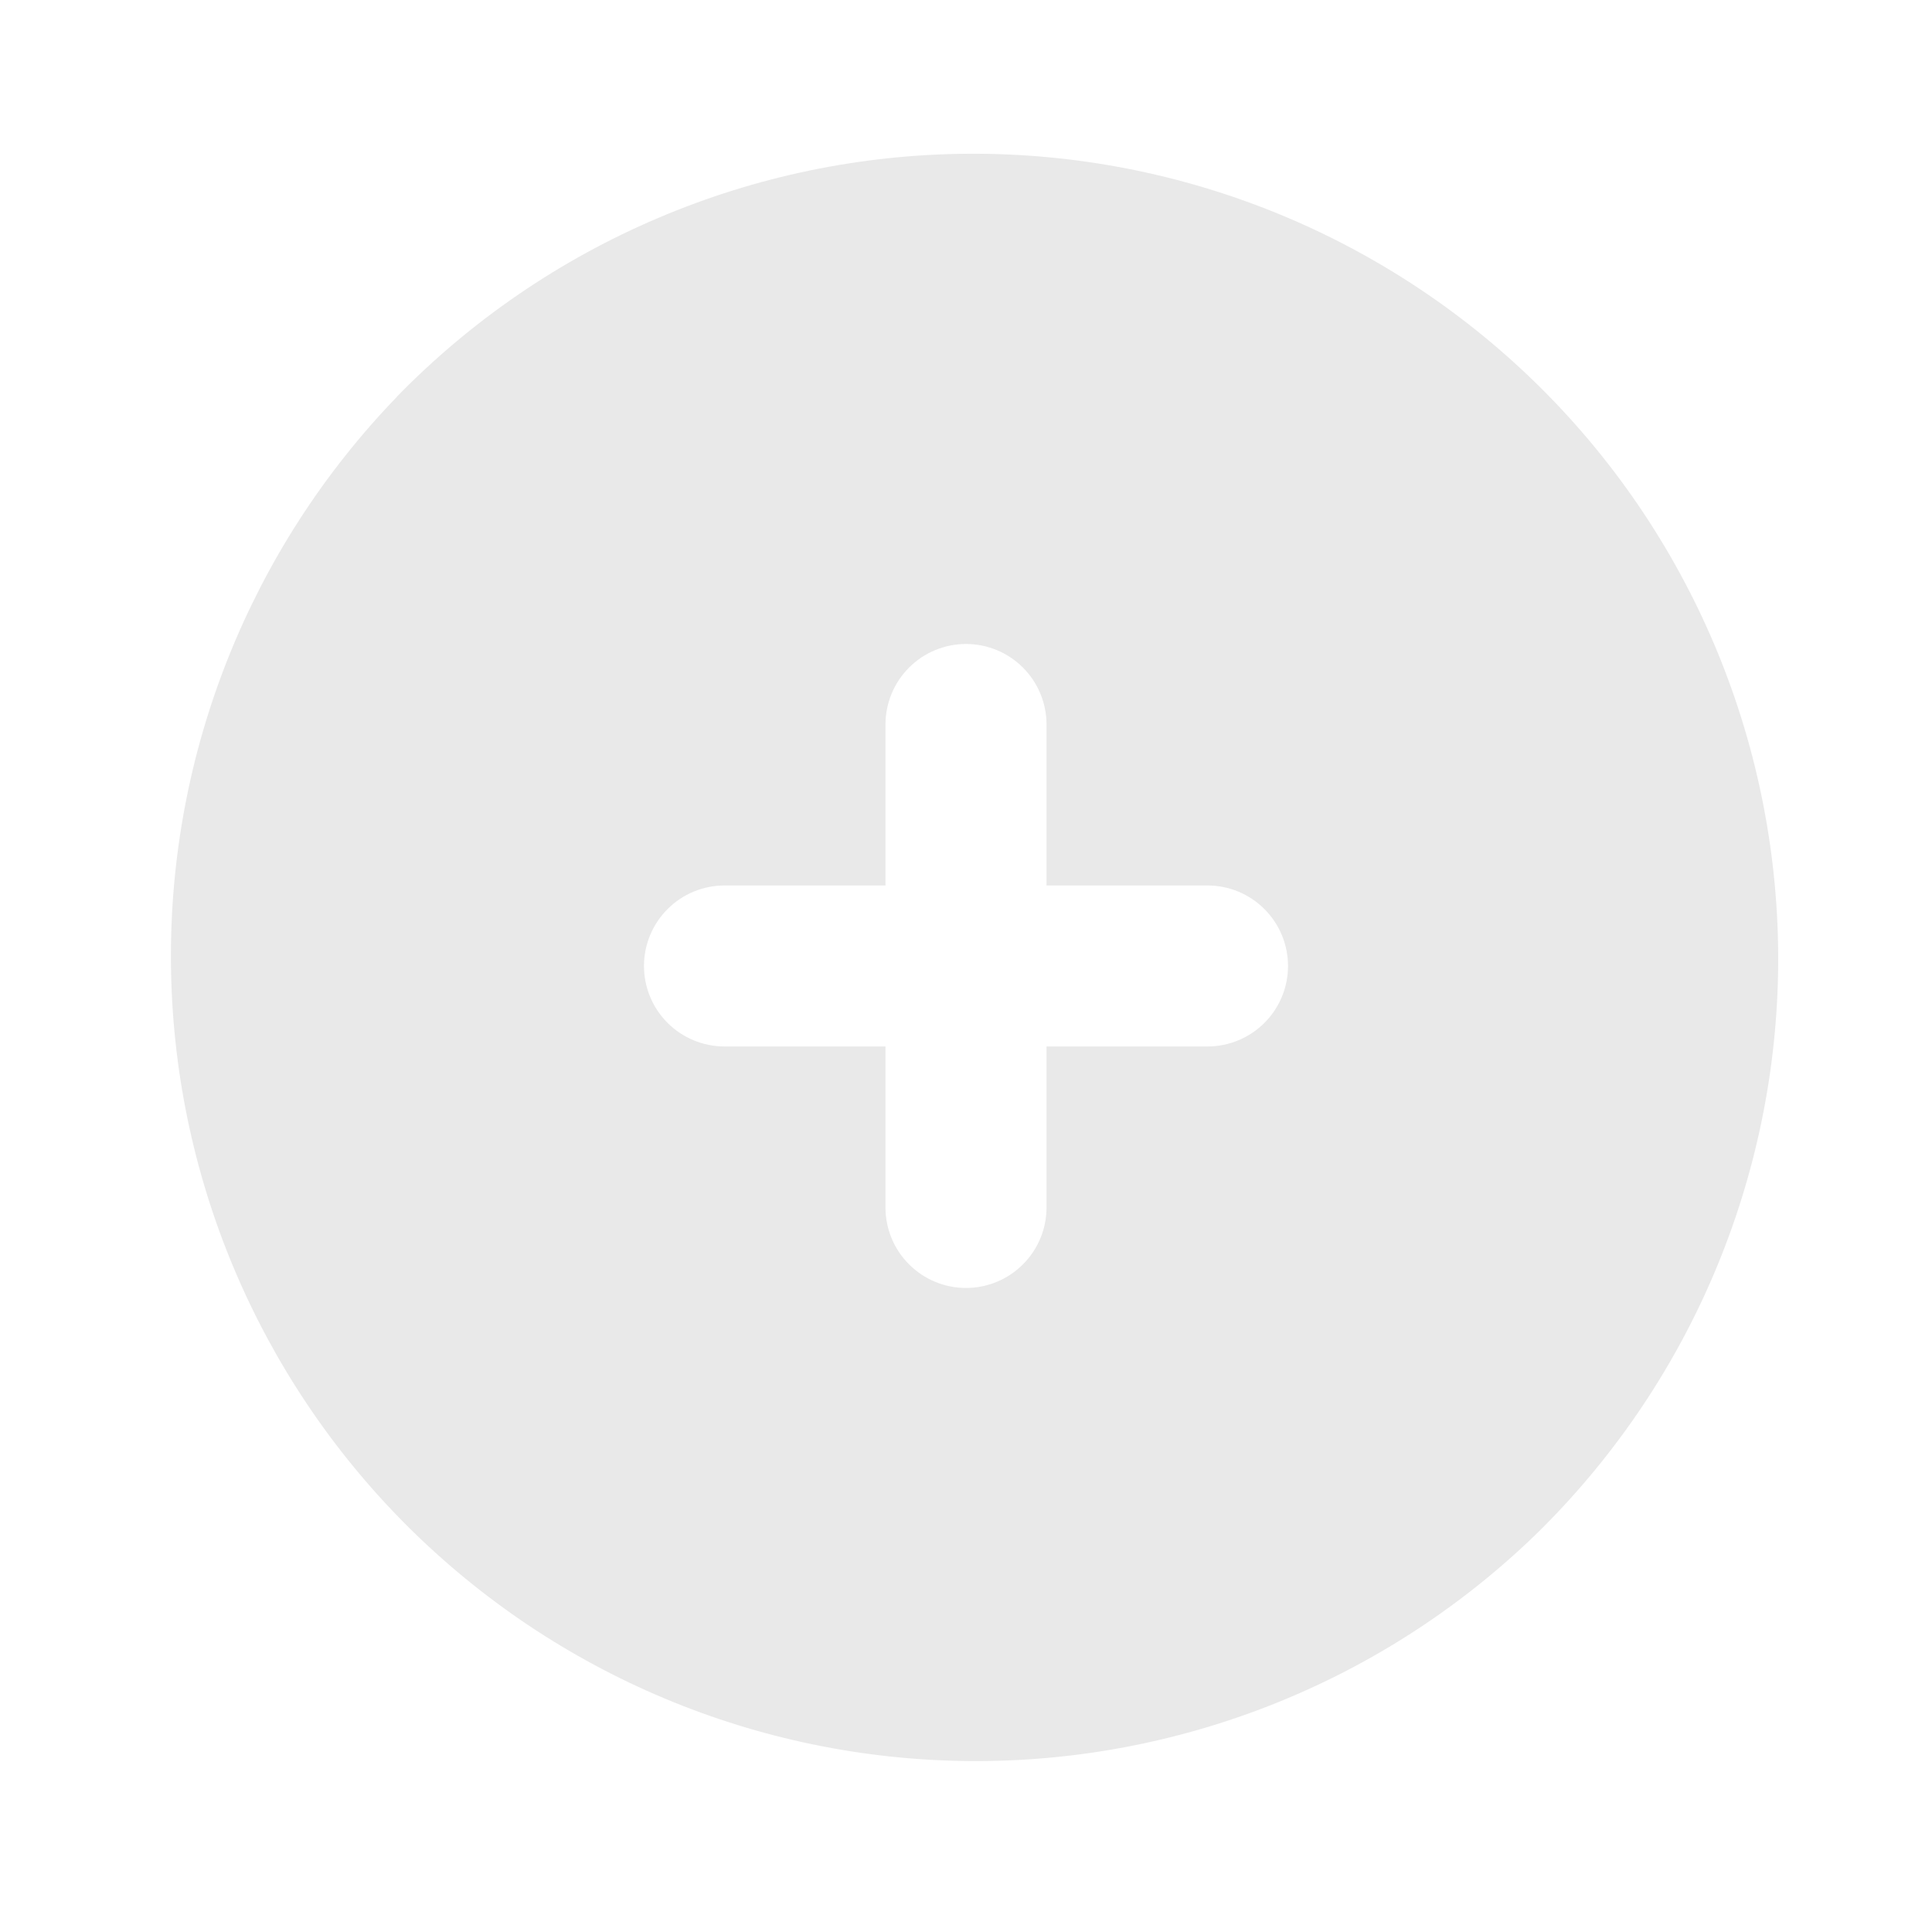 <svg xmlns="http://www.w3.org/2000/svg" width="31" height="31" viewBox="0 0 31 31" fill="none">
  <path d="M6.367 6.366C7.56 5.142 8.985 4.167 10.559 3.498C12.133 2.828 13.823 2.478 15.533 2.467C17.243 2.456 18.938 2.785 20.52 3.434C22.102 4.084 23.539 5.041 24.749 6.25C25.958 7.459 26.915 8.896 27.564 10.478C28.213 12.06 28.542 13.755 28.532 15.465C28.521 17.175 28.17 18.866 27.501 20.44C26.832 22.013 25.857 23.438 24.632 24.632C22.196 26.985 18.933 28.287 15.546 28.257C12.16 28.228 8.92 26.869 6.525 24.475C4.13 22.08 2.772 18.84 2.743 15.453C2.713 12.067 4.015 8.804 6.368 6.368L6.367 6.366ZM16.792 11.625C16.792 11.282 16.656 10.954 16.413 10.711C16.171 10.469 15.843 10.333 15.5 10.333C15.157 10.333 14.829 10.469 14.587 10.711C14.344 10.954 14.208 11.282 14.208 11.625V14.208H11.625C11.282 14.208 10.954 14.344 10.712 14.586C10.469 14.829 10.333 15.157 10.333 15.5C10.333 15.842 10.469 16.171 10.712 16.413C10.954 16.655 11.282 16.791 11.625 16.791H14.208V19.375C14.208 19.717 14.344 20.046 14.587 20.288C14.829 20.53 15.157 20.666 15.5 20.666C15.843 20.666 16.171 20.53 16.413 20.288C16.656 20.046 16.792 19.717 16.792 19.375V16.791H19.375C19.718 16.791 20.046 16.655 20.288 16.413C20.531 16.171 20.667 15.842 20.667 15.5C20.667 15.157 20.531 14.829 20.288 14.586C20.046 14.344 19.718 14.208 19.375 14.208H16.792V11.625Z" fill="#E9E9E9"/>
</svg>